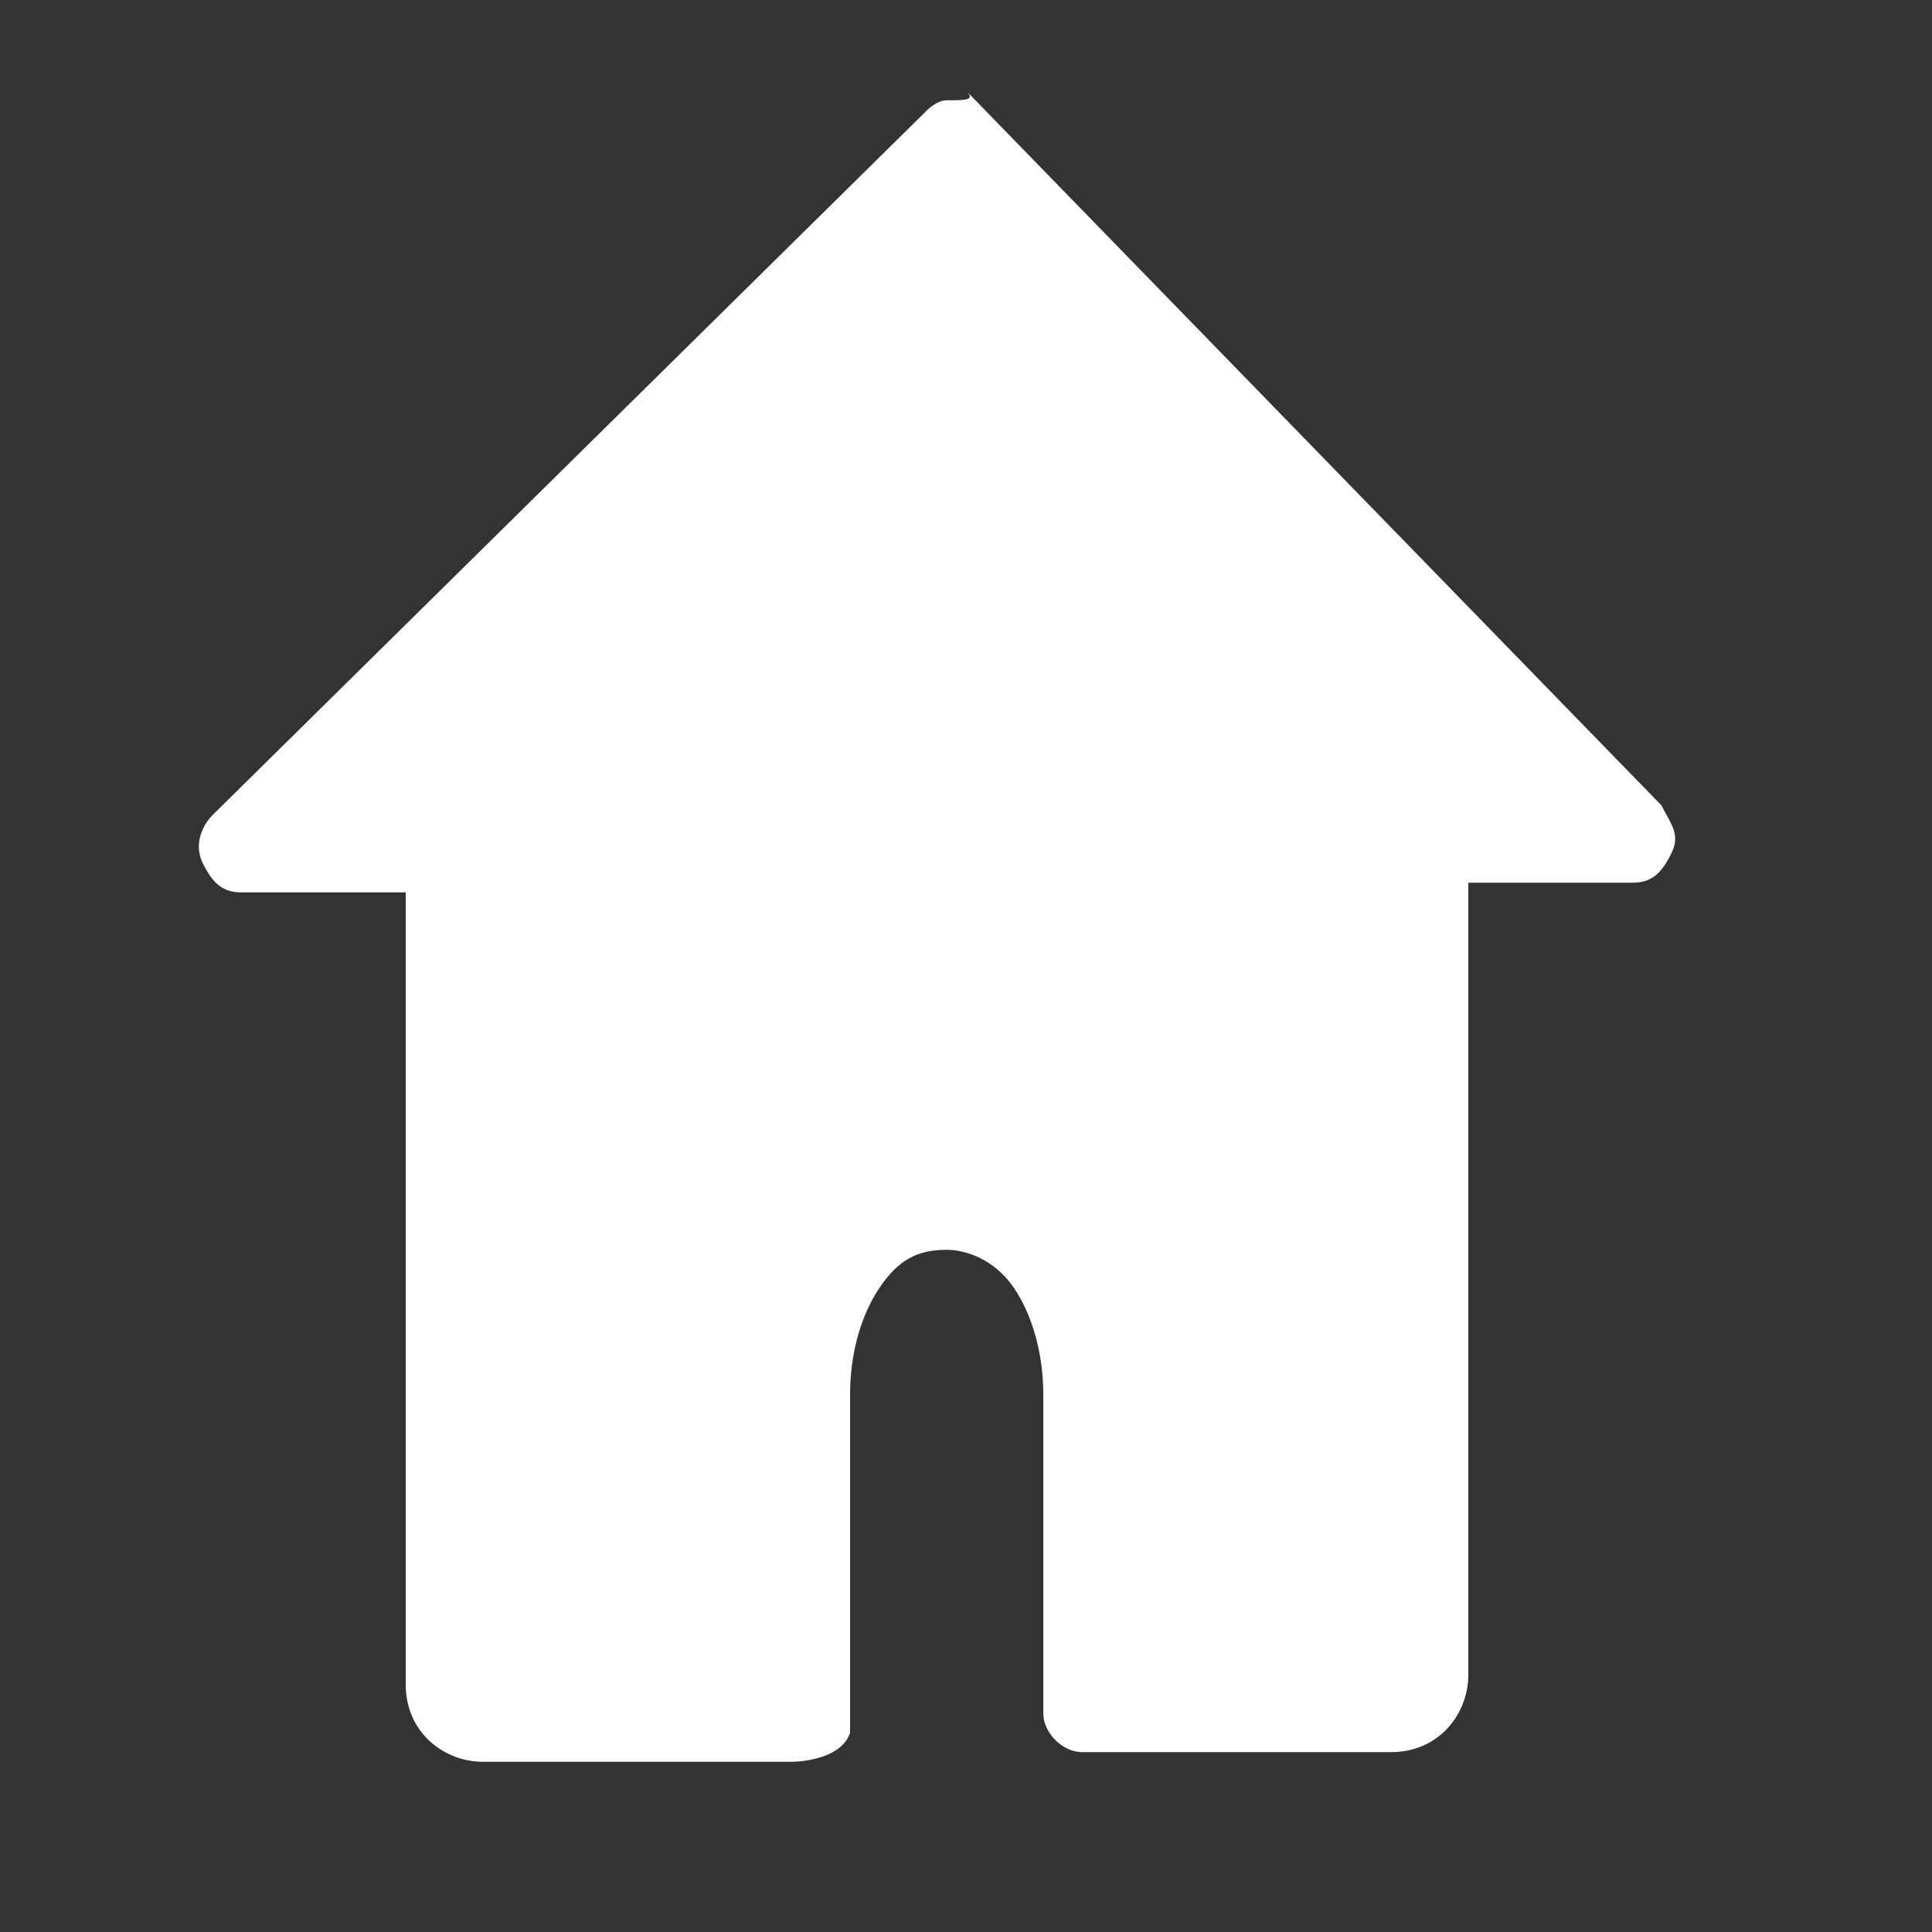 <?xml version="1.0" encoding="utf-8"?>
<!-- Generator: Adobe Illustrator 24.1.0, SVG Export Plug-In . SVG Version: 6.00 Build 0)  -->
<svg version="1.1" id="Layer_1" xmlns="http://www.w3.org/2000/svg" xmlns:xlink="http://www.w3.org/1999/xlink" x="0px" y="0px"
	 viewBox="0 0 20 20" style="enable-background:new 0 0 20 20;" xml:space="preserve">
<rect x="0" y="0" width="20" height="20" fill="#333333" stroke="none"/>
<style type="text/css">
	.st0{fill:#FFFFFF;}
</style>
<g transform="translate(0,-952.362)">
	<path class="st0" d="M9.8,953.4c-0.1,0-0.2,0.1-0.2,0.1l-7.4,7.3c-0.1,0.1-0.2,0.3-0.1,0.5c0.1,0.2,0.2,0.3,0.4,0.3l1.7,0v8.2
		c0,0.5,0.4,0.8,0.8,0.8h3.2h0l0,0c0,0,0.5,0,0.6-0.3c0-0.1,0-0.1,0-0.2v-3.3c0-0.4,0.1-0.8,0.3-1.1c0.2-0.3,0.4-0.4,0.7-0.4
		c0.2,0,0.5,0.1,0.7,0.4c0.2,0.3,0.3,0.7,0.3,1.1v3.3c0,0.2,0.2,0.4,0.4,0.4c0,0,0,0,0,0h0h3.2c0.5,0,0.8-0.4,0.8-0.8v-8.2l1.7,0
		c0.2,0,0.3-0.1,0.4-0.3c0.1-0.2,0-0.3-0.1-0.5l-7.2-7.4C10.1,953.4,10,953.4,9.8,953.4C9.8,953.4,9.8,953.4,9.8,953.4L9.8,953.4z"
		/>
</g>
</svg>
